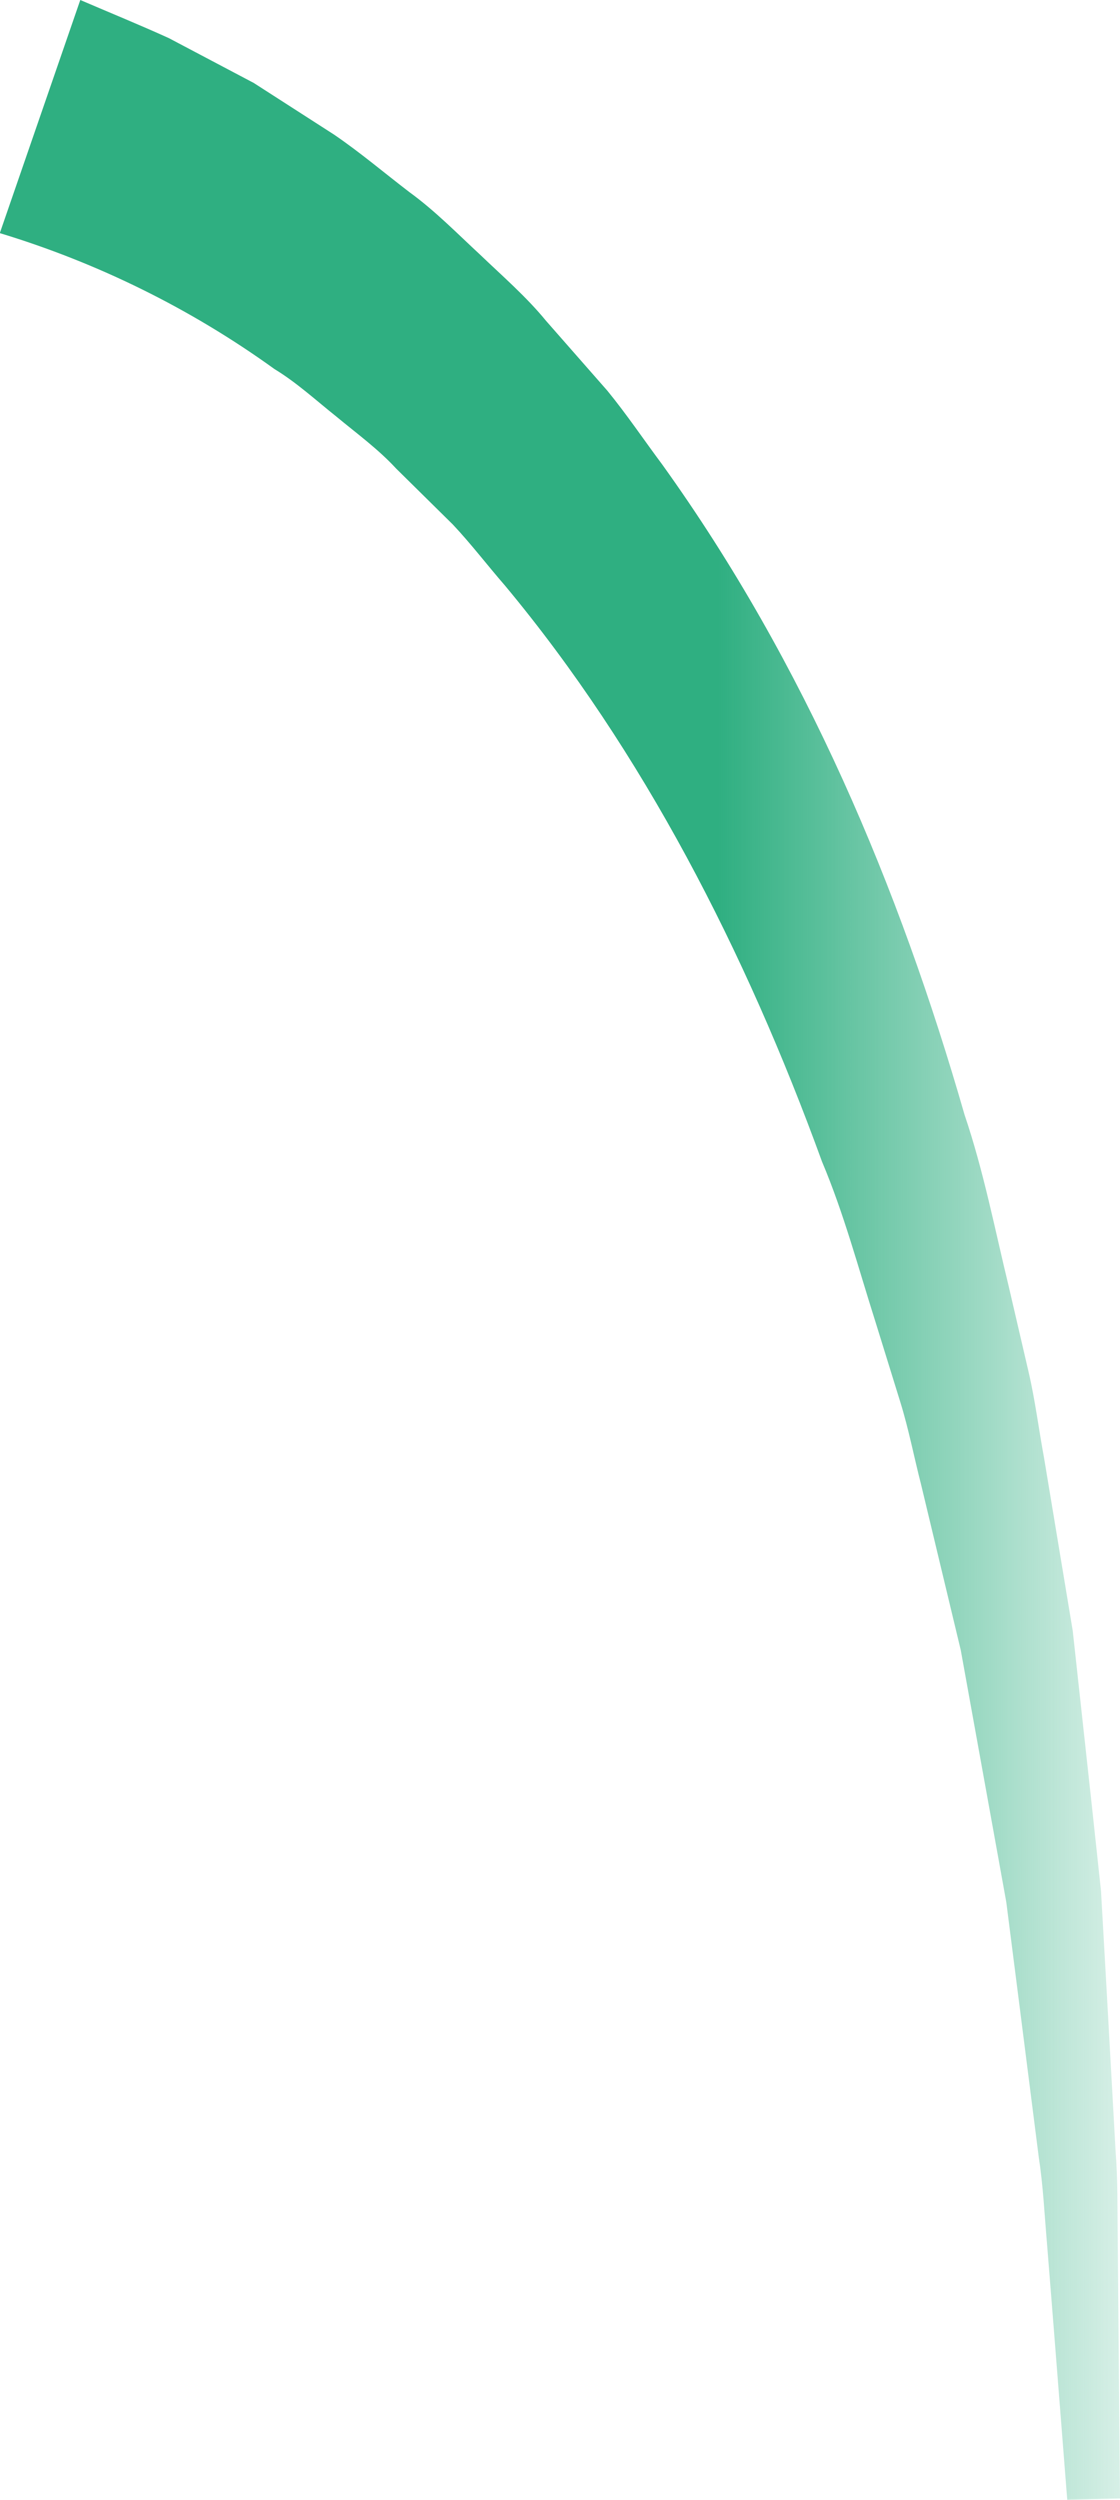 <?xml version="1.0" encoding="UTF-8"?>
<svg id="Layer_2" data-name="Layer 2" xmlns="http://www.w3.org/2000/svg" xmlns:xlink="http://www.w3.org/1999/xlink" viewBox="0 0 59.01 131.68">
  <defs>
    <style>
      .cls-1 {
        fill: url(#linear-gradient);
      }
    </style>
    <linearGradient id="linear-gradient" x1="64.12" y1="65.84" x2="0" y2="65.84" gradientUnits="userSpaceOnUse">
      <stop offset="0" stop-color="#2faf81" stop-opacity="0"/>
      <stop offset=".41" stop-color="#2faf81"/>
    </linearGradient>
  </defs>
  <g id="Layer_1-2" data-name="Layer 1">
    <path class="cls-1" d="m4.23,0c1.56.67,3.13,1.31,4.67,2.01l4.47,2.36,4.23,2.72c1.38.94,2.65,2.02,3.97,3.03,1.35.98,2.51,2.17,3.72,3.29,1.19,1.14,2.44,2.22,3.48,3.49l3.23,3.68c1.03,1.26,1.93,2.6,2.9,3.9,7.55,10.52,12.49,22.31,15.92,34.24,1,2.95,1.59,6,2.32,9.01l1.05,4.52c.35,1.5.54,3.04.82,4.55l1.51,9.1,1,9.15.49,4.56.26,4.58.51,9.15c.12,1.52.09,3.05.11,4.57l.04,4.57.08,9.13-2.78.06-.71-9.03-.36-4.51c-.13-1.5-.2-3.01-.43-4.5l-1.14-8.96-.57-4.47-.8-4.43-1.6-8.85-2.09-8.72c-.37-1.44-.65-2.91-1.09-4.33l-1.32-4.26c-.9-2.83-1.66-5.7-2.81-8.42-4.03-11.08-9.44-21.62-16.7-30.34-.93-1.07-1.79-2.2-2.75-3.22l-2.99-2.95c-.95-1.03-2.08-1.85-3.14-2.73-1.08-.86-2.1-1.8-3.27-2.51-4.45-3.21-9.36-5.61-14.47-7.16L4.23,0Z"/>
  </g>
</svg>